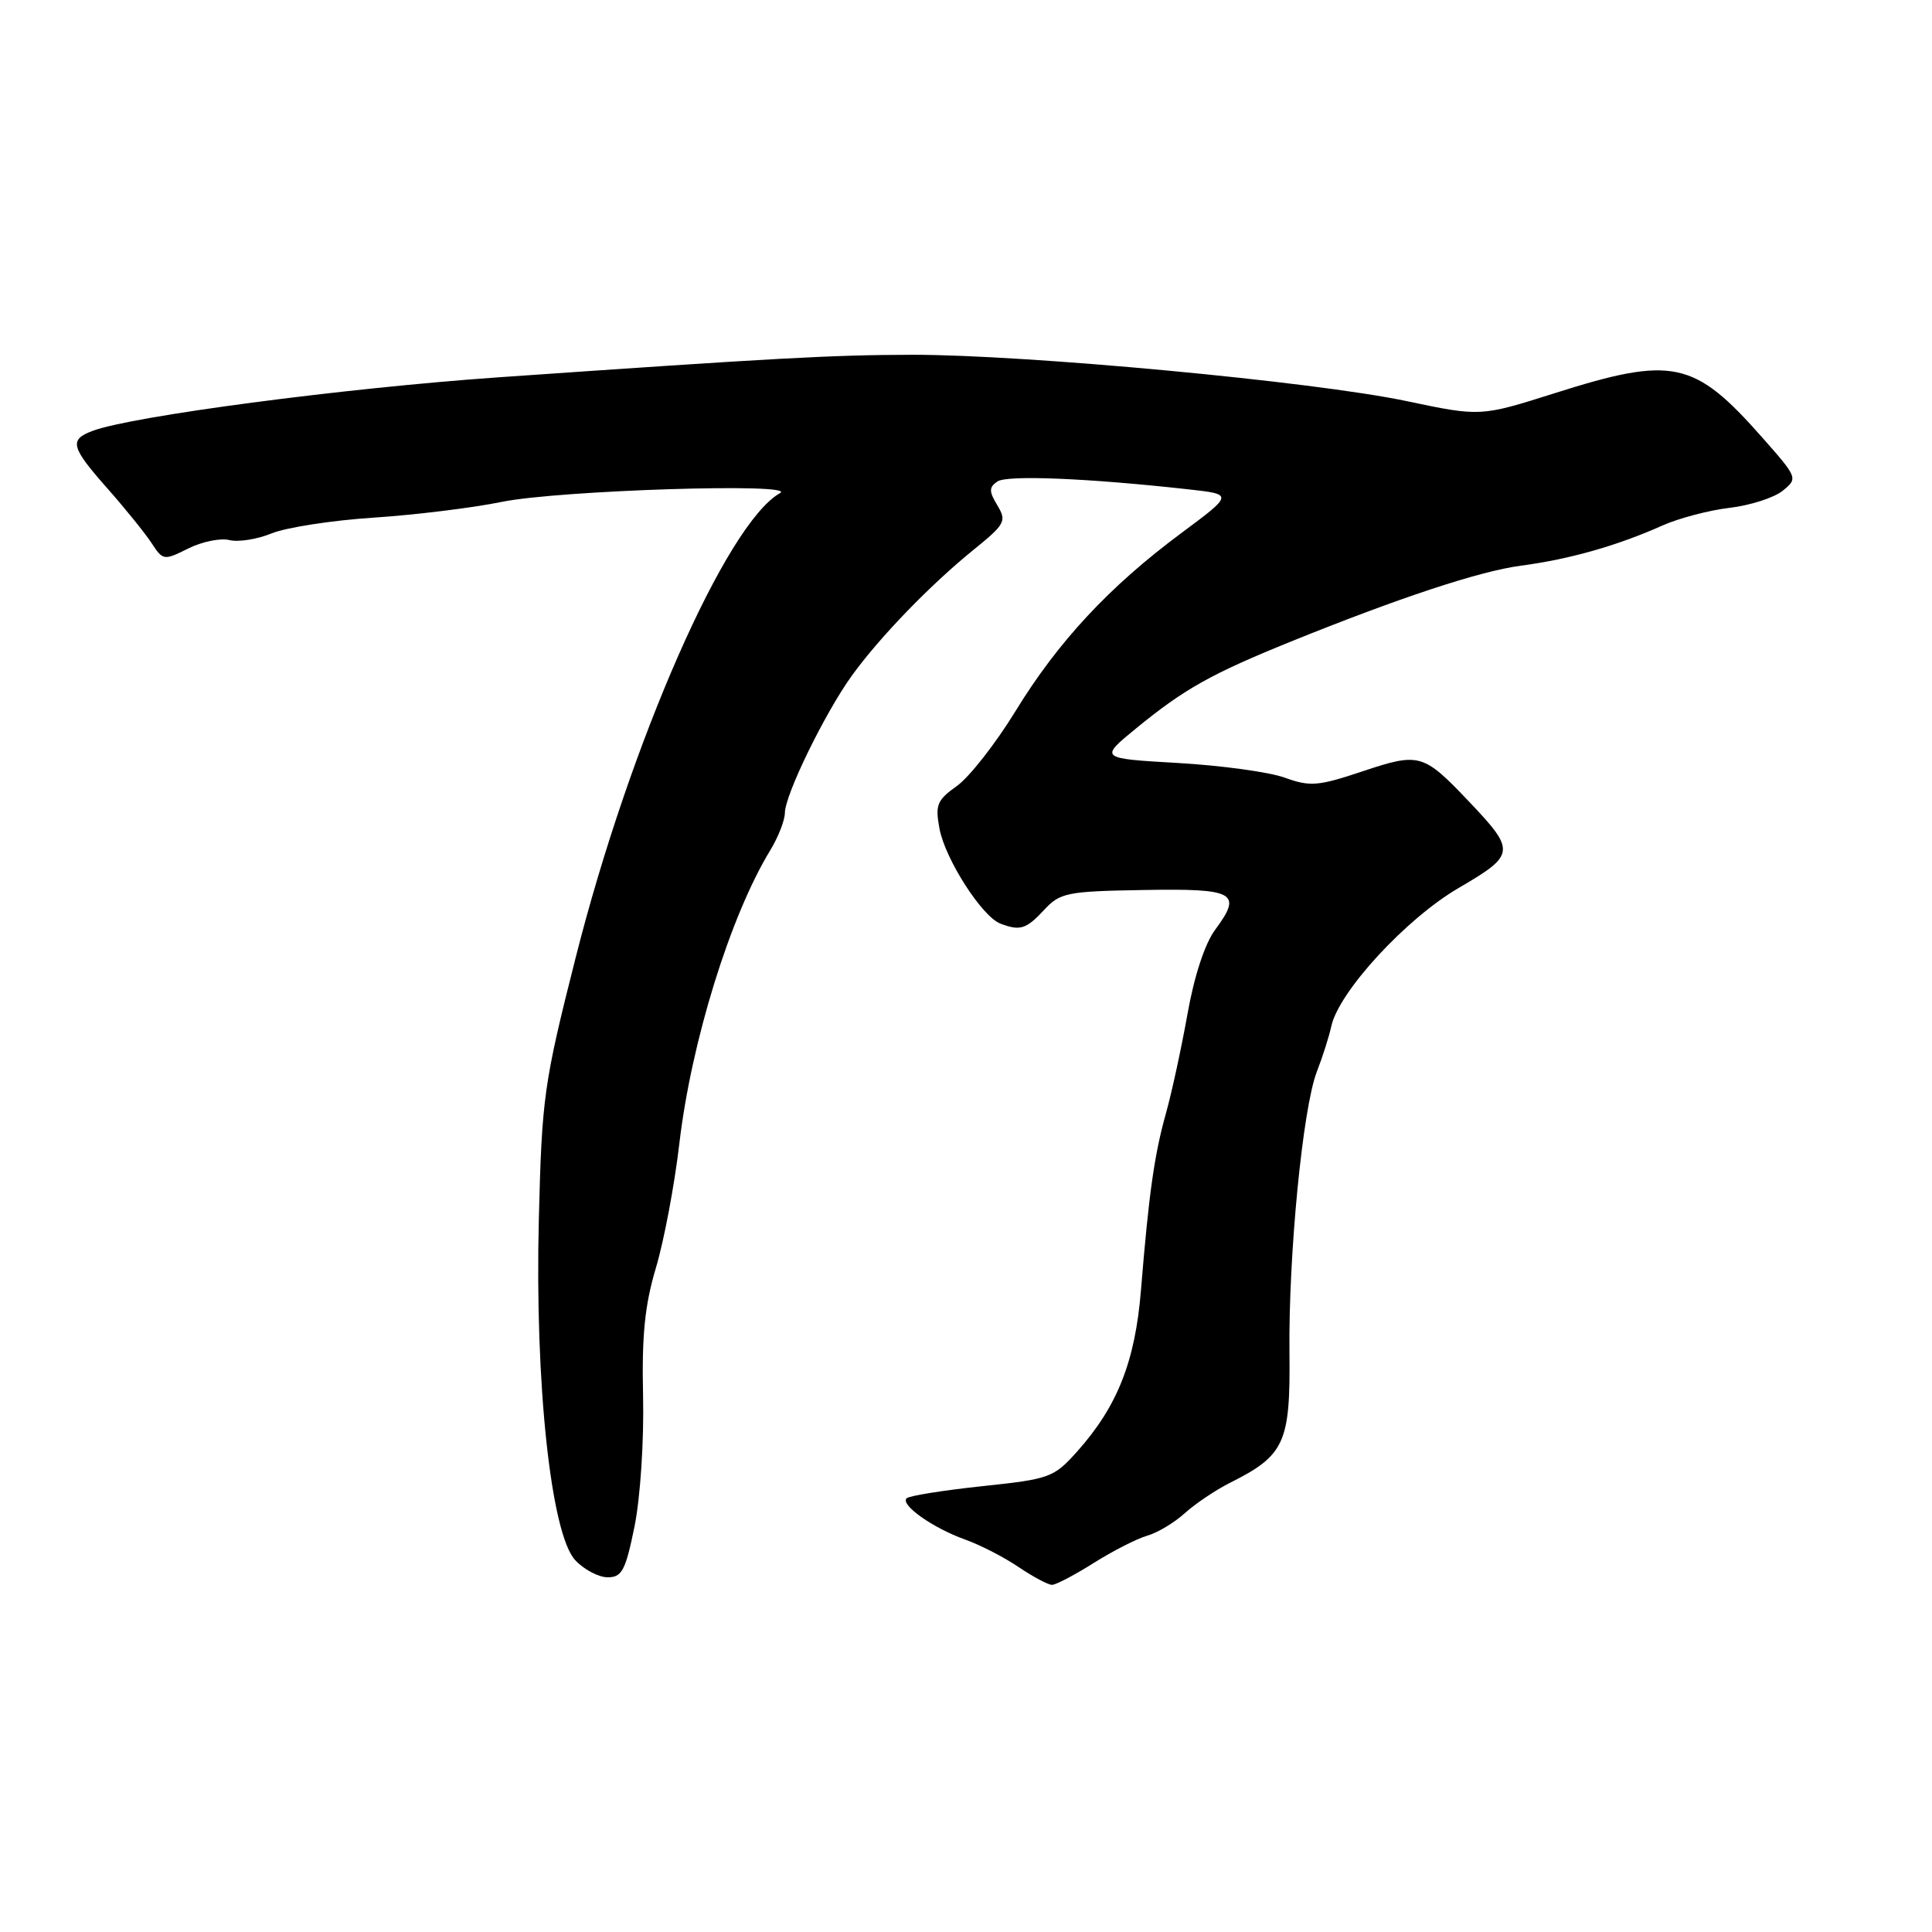 <?xml version="1.0" encoding="UTF-8" standalone="no"?>
<!DOCTYPE svg PUBLIC "-//W3C//DTD SVG 1.1//EN" "http://www.w3.org/Graphics/SVG/1.1/DTD/svg11.dtd" >
<svg xmlns="http://www.w3.org/2000/svg" xmlns:xlink="http://www.w3.org/1999/xlink" version="1.1" viewBox="0 0 256 256">
 <g >
 <path fill="currentColor"
d=" M 144.91 207.11 C 147.44 205.52 150.62 203.89 152.00 203.49 C 153.38 203.10 155.62 201.75 157.00 200.50 C 158.38 199.25 161.07 197.44 163.00 196.47 C 170.24 192.84 170.99 191.18 170.86 179.21 C 170.72 166.30 172.62 146.82 174.49 142.00 C 175.24 140.07 176.10 137.38 176.40 136.00 C 177.39 131.41 186.30 121.73 193.28 117.66 C 200.83 113.25 200.89 112.78 194.61 106.17 C 188.59 99.84 188.08 99.69 180.56 102.20 C 174.66 104.17 173.61 104.26 170.25 103.05 C 168.20 102.30 161.82 101.43 156.09 101.10 C 145.67 100.50 145.67 100.50 150.52 96.53 C 156.94 91.28 160.45 89.31 171.00 85.03 C 185.44 79.19 196.03 75.69 201.50 74.96 C 208.01 74.10 214.30 72.31 220.36 69.60 C 222.49 68.66 226.46 67.61 229.18 67.29 C 231.91 66.97 235.07 65.95 236.20 65.04 C 238.25 63.38 238.23 63.32 233.47 57.93 C 224.47 47.74 221.64 47.14 205.97 52.11 C 196.17 55.21 196.17 55.21 186.34 53.14 C 174.01 50.55 136.05 47.00 120.91 47.01 C 110.24 47.03 102.93 47.43 66.00 50.00 C 45.56 51.43 17.44 55.14 12.25 57.10 C 9.13 58.28 9.38 59.23 14.25 64.74 C 16.59 67.39 19.20 70.62 20.07 71.94 C 21.60 74.28 21.71 74.29 24.94 72.68 C 26.76 71.77 29.22 71.27 30.39 71.56 C 31.56 71.86 34.09 71.46 36.01 70.67 C 37.93 69.89 44.00 68.95 49.50 68.59 C 55.00 68.23 62.65 67.29 66.50 66.50 C 74.06 64.96 105.84 63.95 103.36 65.34 C 96.27 69.31 83.50 98.33 76.26 126.96 C 72.06 143.56 71.80 145.41 71.40 161.50 C 70.85 183.20 73.00 203.31 76.23 206.74 C 77.40 207.99 79.33 209.00 80.53 209.00 C 82.41 209.00 82.89 208.10 84.08 202.25 C 84.85 198.42 85.34 190.95 85.21 185.00 C 85.03 176.98 85.43 172.96 86.91 168.00 C 87.98 164.43 89.38 157.00 90.02 151.50 C 91.61 137.99 96.77 121.35 102.06 112.67 C 103.12 110.93 103.99 108.70 104.00 107.73 C 104.00 105.33 109.33 94.43 112.90 89.49 C 116.61 84.38 123.25 77.51 129.00 72.85 C 133.19 69.46 133.41 69.05 132.16 66.97 C 131.03 65.10 131.03 64.58 132.16 63.80 C 133.43 62.92 144.14 63.36 157.47 64.84 C 163.44 65.50 163.44 65.50 156.47 70.68 C 146.96 77.75 140.19 85.03 134.54 94.26 C 131.92 98.53 128.44 102.97 126.80 104.14 C 124.15 106.03 123.90 106.65 124.49 109.82 C 125.25 113.85 130.12 121.45 132.55 122.38 C 135.17 123.38 135.97 123.13 138.36 120.56 C 140.46 118.29 141.37 118.10 151.52 117.93 C 163.67 117.72 164.66 118.27 161.02 123.19 C 159.65 125.03 158.24 129.34 157.35 134.35 C 156.55 138.83 155.27 144.75 154.50 147.50 C 152.96 152.98 152.23 158.10 151.18 171.00 C 150.41 180.42 148.05 186.37 142.73 192.33 C 139.63 195.79 139.12 195.98 130.12 196.93 C 124.96 197.48 120.47 198.20 120.13 198.53 C 119.27 199.40 123.60 202.46 127.86 203.99 C 129.86 204.70 133.07 206.35 134.98 207.65 C 136.90 208.94 138.88 210.00 139.39 210.00 C 139.91 210.00 142.39 208.70 144.91 207.11 Z "/>
</g>
</svg>